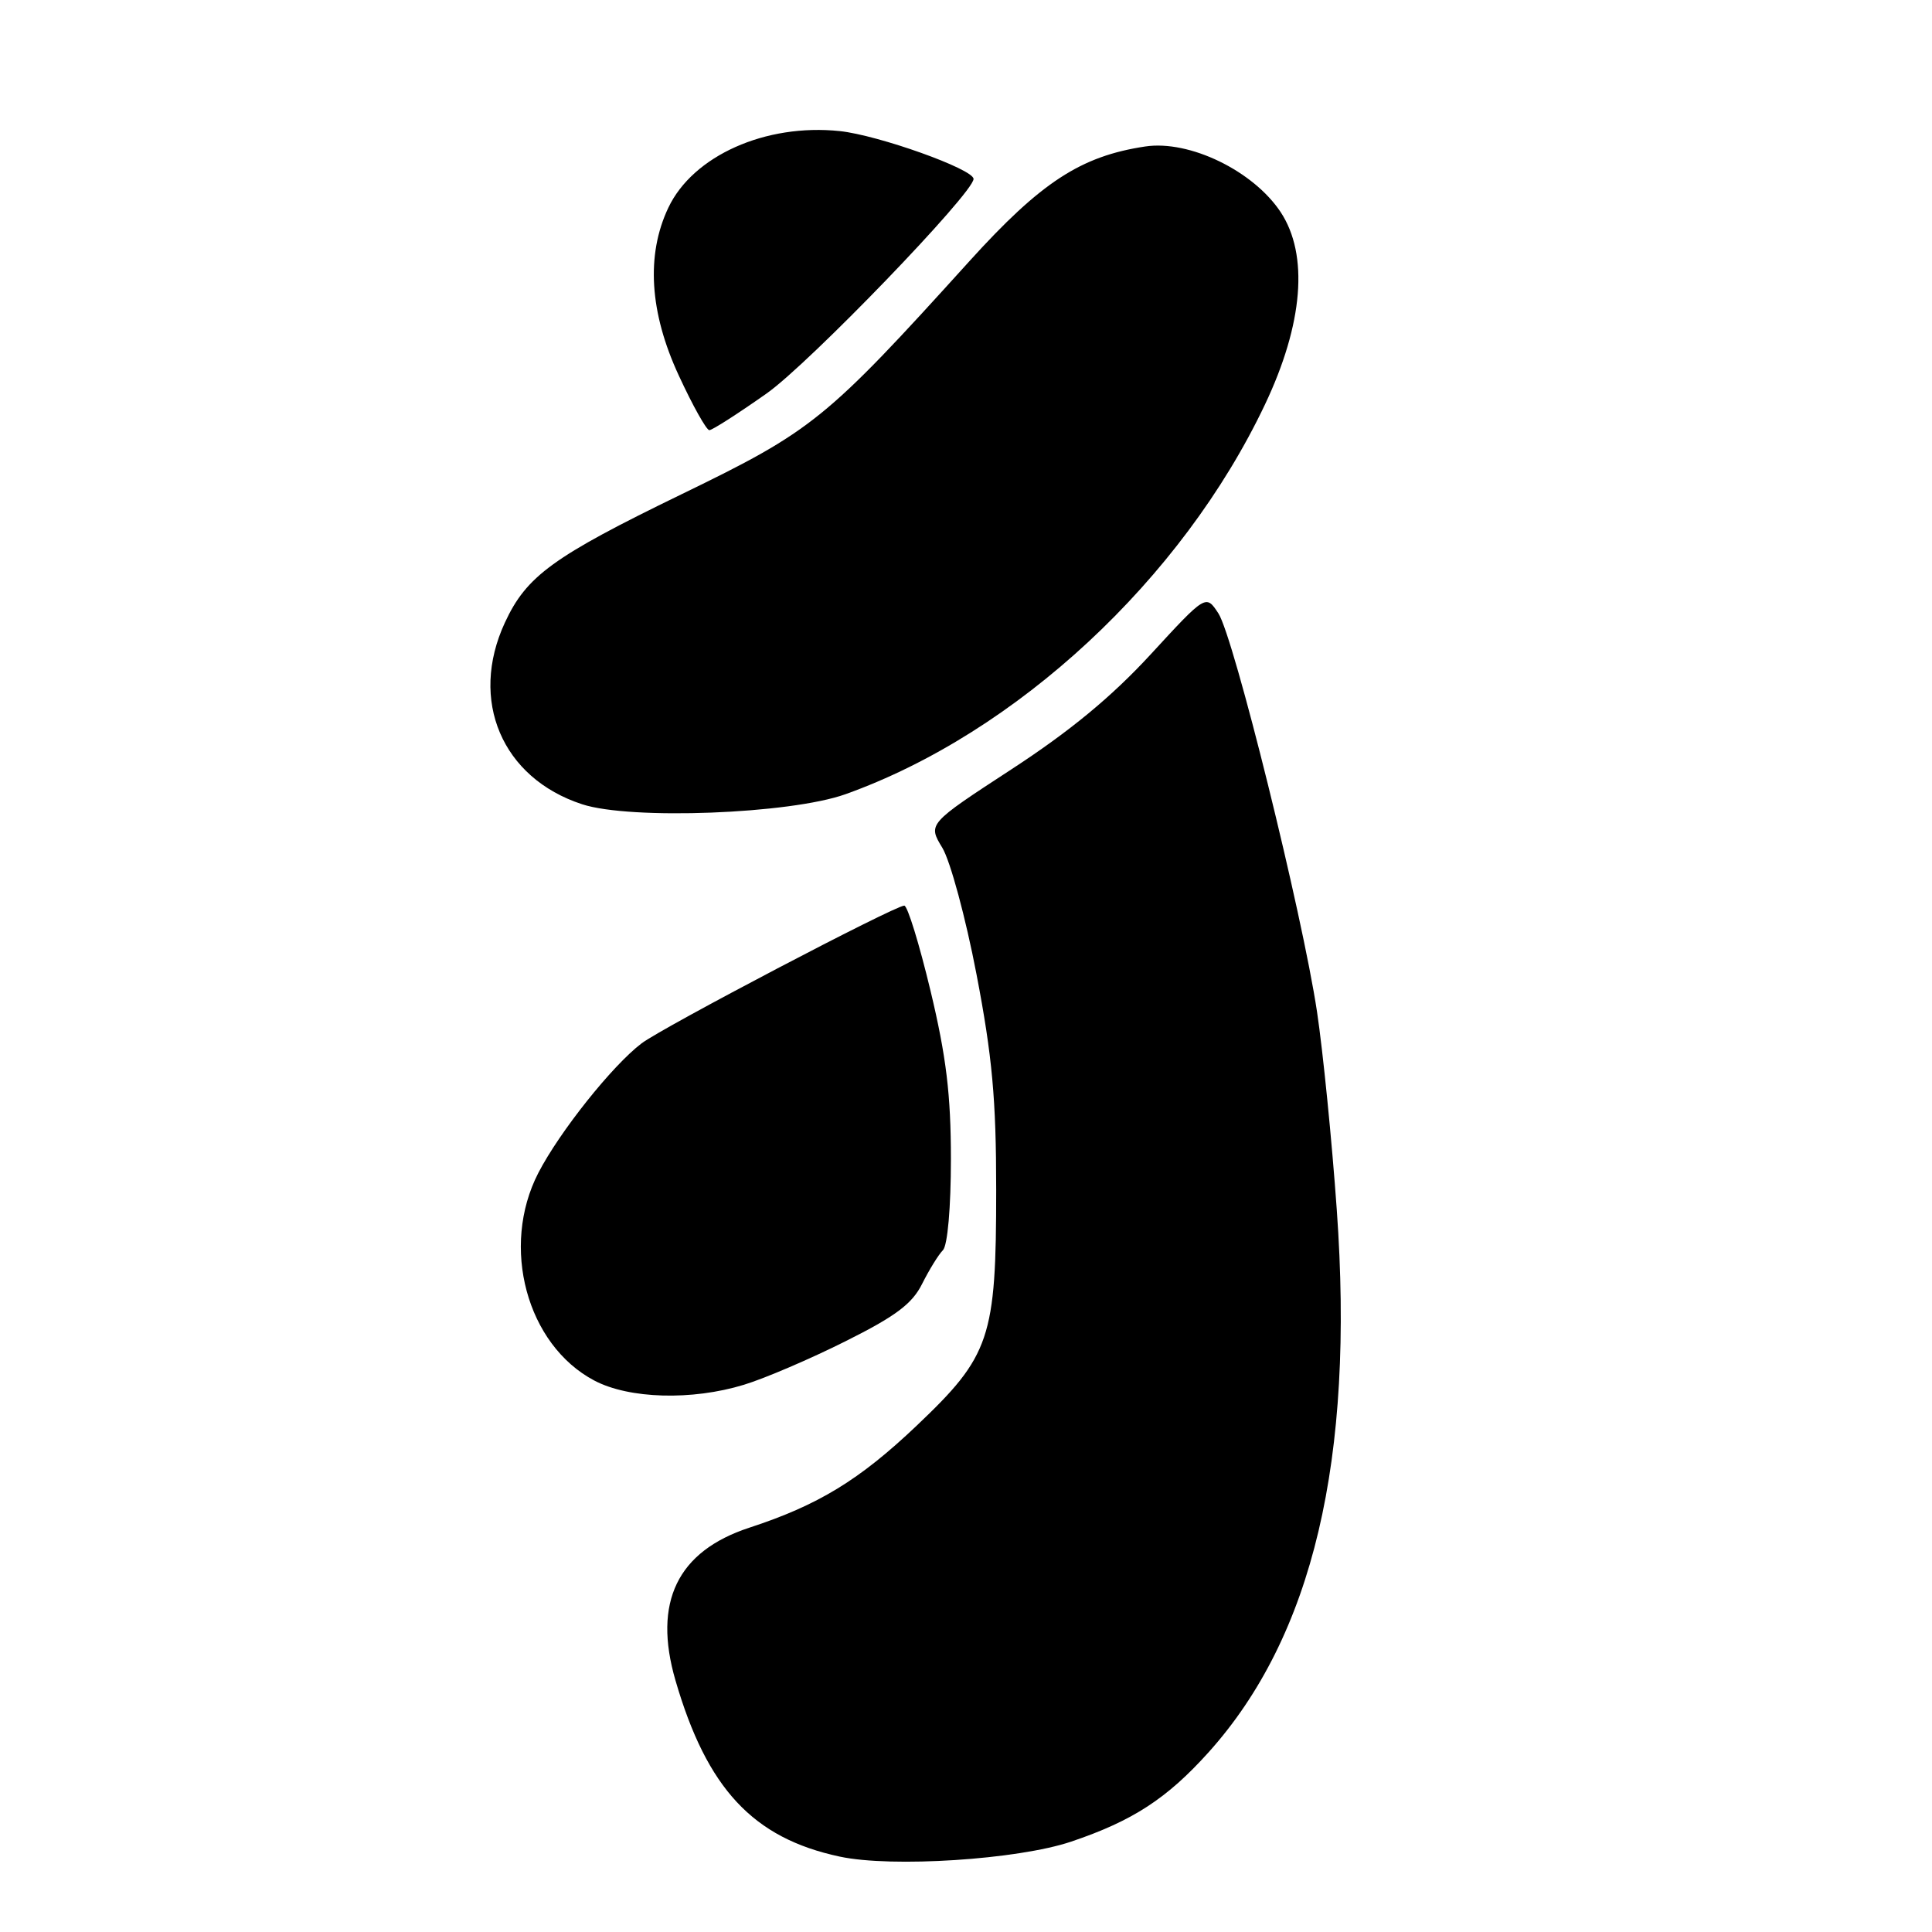 <?xml version="1.0" encoding="UTF-8" standalone="no"?>
<!DOCTYPE svg PUBLIC "-//W3C//DTD SVG 1.1//EN" "http://www.w3.org/Graphics/SVG/1.1/DTD/svg11.dtd" >
<svg xmlns="http://www.w3.org/2000/svg" xmlns:xlink="http://www.w3.org/1999/xlink" version="1.1" viewBox="0 0 256 256">
 <g >
 <path fill="currentColor"
d=" M 141.92 244.03 C 150.08 241.28 154.62 238.33 160.15 232.18 C 173.96 216.81 179.50 193.40 177.13 160.30 C 176.48 151.12 175.30 139.31 174.51 134.05 C 172.55 121.02 163.48 84.38 161.44 81.27 C 159.79 78.75 159.79 78.75 152.44 86.74 C 147.30 92.32 141.77 96.89 134.02 101.94 C 122.94 109.17 122.94 109.17 124.86 112.33 C 125.92 114.08 127.96 121.62 129.39 129.09 C 131.48 139.98 132.00 145.66 132.00 157.66 C 132.00 177.32 131.22 179.64 121.46 188.91 C 113.87 196.12 108.42 199.44 99.28 202.43 C 89.76 205.55 86.49 212.30 89.50 222.65 C 93.67 237.00 99.78 243.56 111.27 246.01 C 118.18 247.49 134.85 246.41 141.92 244.03 Z  M 98.57 183.49 C 101.28 182.67 107.33 180.08 112.00 177.74 C 118.67 174.41 120.87 172.77 122.19 170.11 C 123.13 168.24 124.36 166.24 124.94 165.66 C 125.56 165.04 126.00 159.98 126.00 153.59 C 126.00 145.08 125.39 140.01 123.30 131.29 C 121.81 125.08 120.25 120.00 119.82 120.00 C 118.57 120.00 87.76 136.15 85.00 138.26 C 81.12 141.21 74.14 149.98 71.33 155.42 C 66.29 165.20 69.79 178.20 78.75 182.93 C 83.35 185.36 91.68 185.60 98.57 183.49 Z  M 112.02 105.24 C 134.68 97.14 156.61 76.78 167.61 53.61 C 172.69 42.91 173.43 33.77 169.69 28.10 C 166.06 22.63 157.61 18.53 151.75 19.41 C 143.21 20.69 137.92 24.15 128.45 34.61 C 109.39 55.68 107.69 57.05 90.31 65.49 C 73.26 73.77 69.76 76.32 66.90 82.50 C 62.13 92.80 66.51 103.10 77.14 106.57 C 83.57 108.67 104.68 107.86 112.02 105.24 Z  M 101.59 52.13 C 107.18 48.20 129.00 25.57 129.00 23.71 C 129.00 22.41 116.39 17.91 111.27 17.37 C 101.44 16.34 91.82 20.64 88.56 27.52 C 85.59 33.78 86.06 41.39 89.94 49.75 C 91.78 53.74 93.61 57.00 93.99 57.00 C 94.37 57.00 97.79 54.81 101.59 52.13 Z "/>
</g>
</svg>